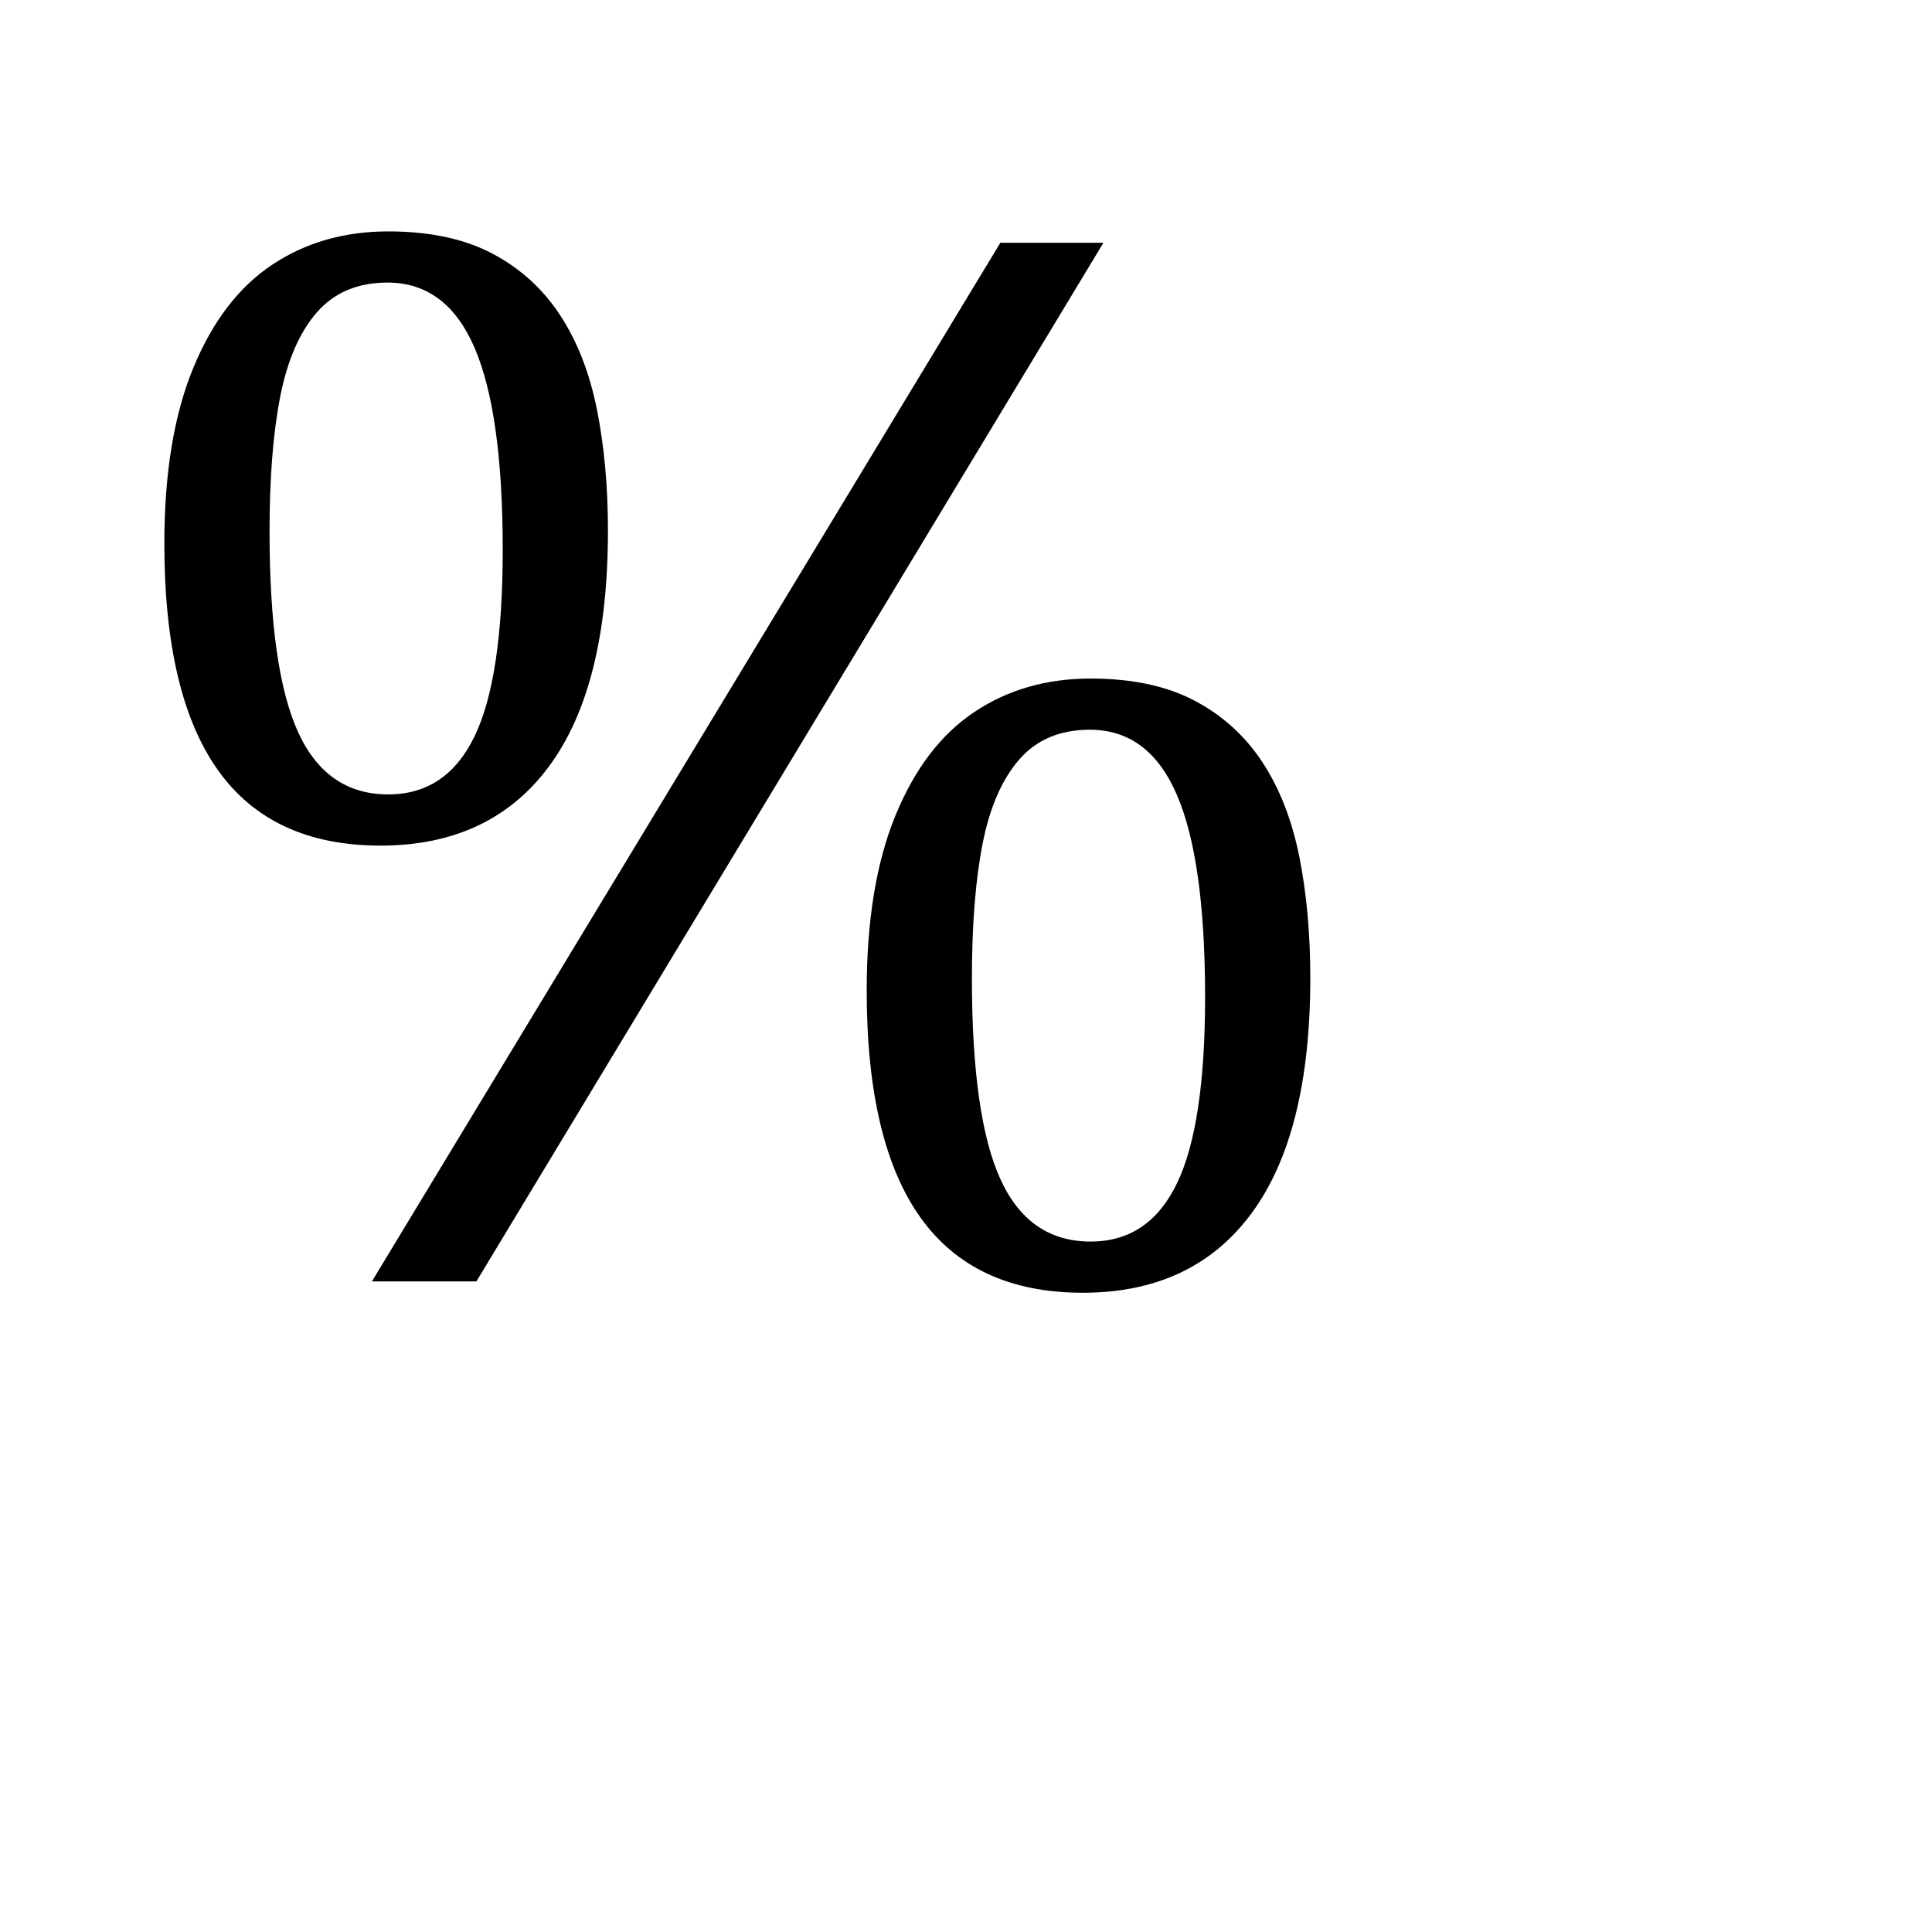 <?xml version="1.0" encoding="UTF-8"?>
<svg id="Layer_1" xmlns="http://www.w3.org/2000/svg" width="280" height="280" viewBox="0 0 280 280">
  <rect y="-0" width="280" height="280" fill="none"/>
  <path d="M55.138,122.55c-10.509,0-18.356-3.64-23.542-10.92-5.187-7.28-7.778-18.236-7.778-32.866,0-10.164,1.392-18.63,4.173-25.396,2.781-6.764,6.594-11.761,11.436-14.99,4.842-3.228,10.457-4.842,16.846-4.842,5.975,0,10.988,1.066,15.041,3.194,4.053,2.13,7.332,5.1,9.84,8.912,2.506,3.812,4.291,8.38,5.357,13.702,1.064,5.324,1.597,11.179,1.597,17.566,0,15.042-2.833,26.41-8.499,34.102-5.668,7.693-13.824,11.539-24.47,11.539ZM39.065,77.013c0,13.325,1.373,23.01,4.121,29.053,2.746,6.045,7.108,9.066,13.085,9.066,5.631,0,9.803-2.815,12.518-8.447,2.713-5.632,4.069-14.631,4.069-26.994,0-13.187-1.356-22.939-4.069-29.259-2.715-6.318-6.921-9.479-12.621-9.479-4.327,0-7.744,1.442-10.252,4.327s-4.275,6.955-5.305,12.208c-1.031,5.255-1.546,11.763-1.546,19.524ZM159.916,35.184l-90.869,150.523h-15.146L144.977,35.184h14.938ZM156.929,187.355c-10.509,0-18.356-3.642-23.542-10.921-5.187-7.279-7.778-18.235-7.778-32.866,0-10.165,1.392-18.63,4.173-25.396,2.781-6.765,6.594-11.762,11.436-14.991,4.842-3.228,10.457-4.842,16.846-4.842,5.975,0,10.988,1.065,15.041,3.193,4.053,2.13,7.332,5.101,9.84,8.912,2.506,3.812,4.291,8.381,5.357,13.703,1.064,5.323,1.598,11.178,1.598,17.567,0,15.041-2.834,26.41-8.5,34.102-5.668,7.691-13.824,11.539-24.47,11.539ZM140.856,141.817c0,13.326,1.373,23.011,4.121,29.054,2.746,6.043,7.108,9.066,13.085,9.066,5.631,0,9.803-2.817,12.518-8.448,2.713-5.631,4.07-14.63,4.07-26.993,0-13.188-1.357-22.94-4.07-29.26-2.715-6.318-6.921-9.479-12.621-9.479-4.327,0-7.744,1.442-10.252,4.327s-4.275,6.954-5.305,12.209c-1.031,5.254-1.546,11.763-1.546,19.524Z"/>
</svg>
